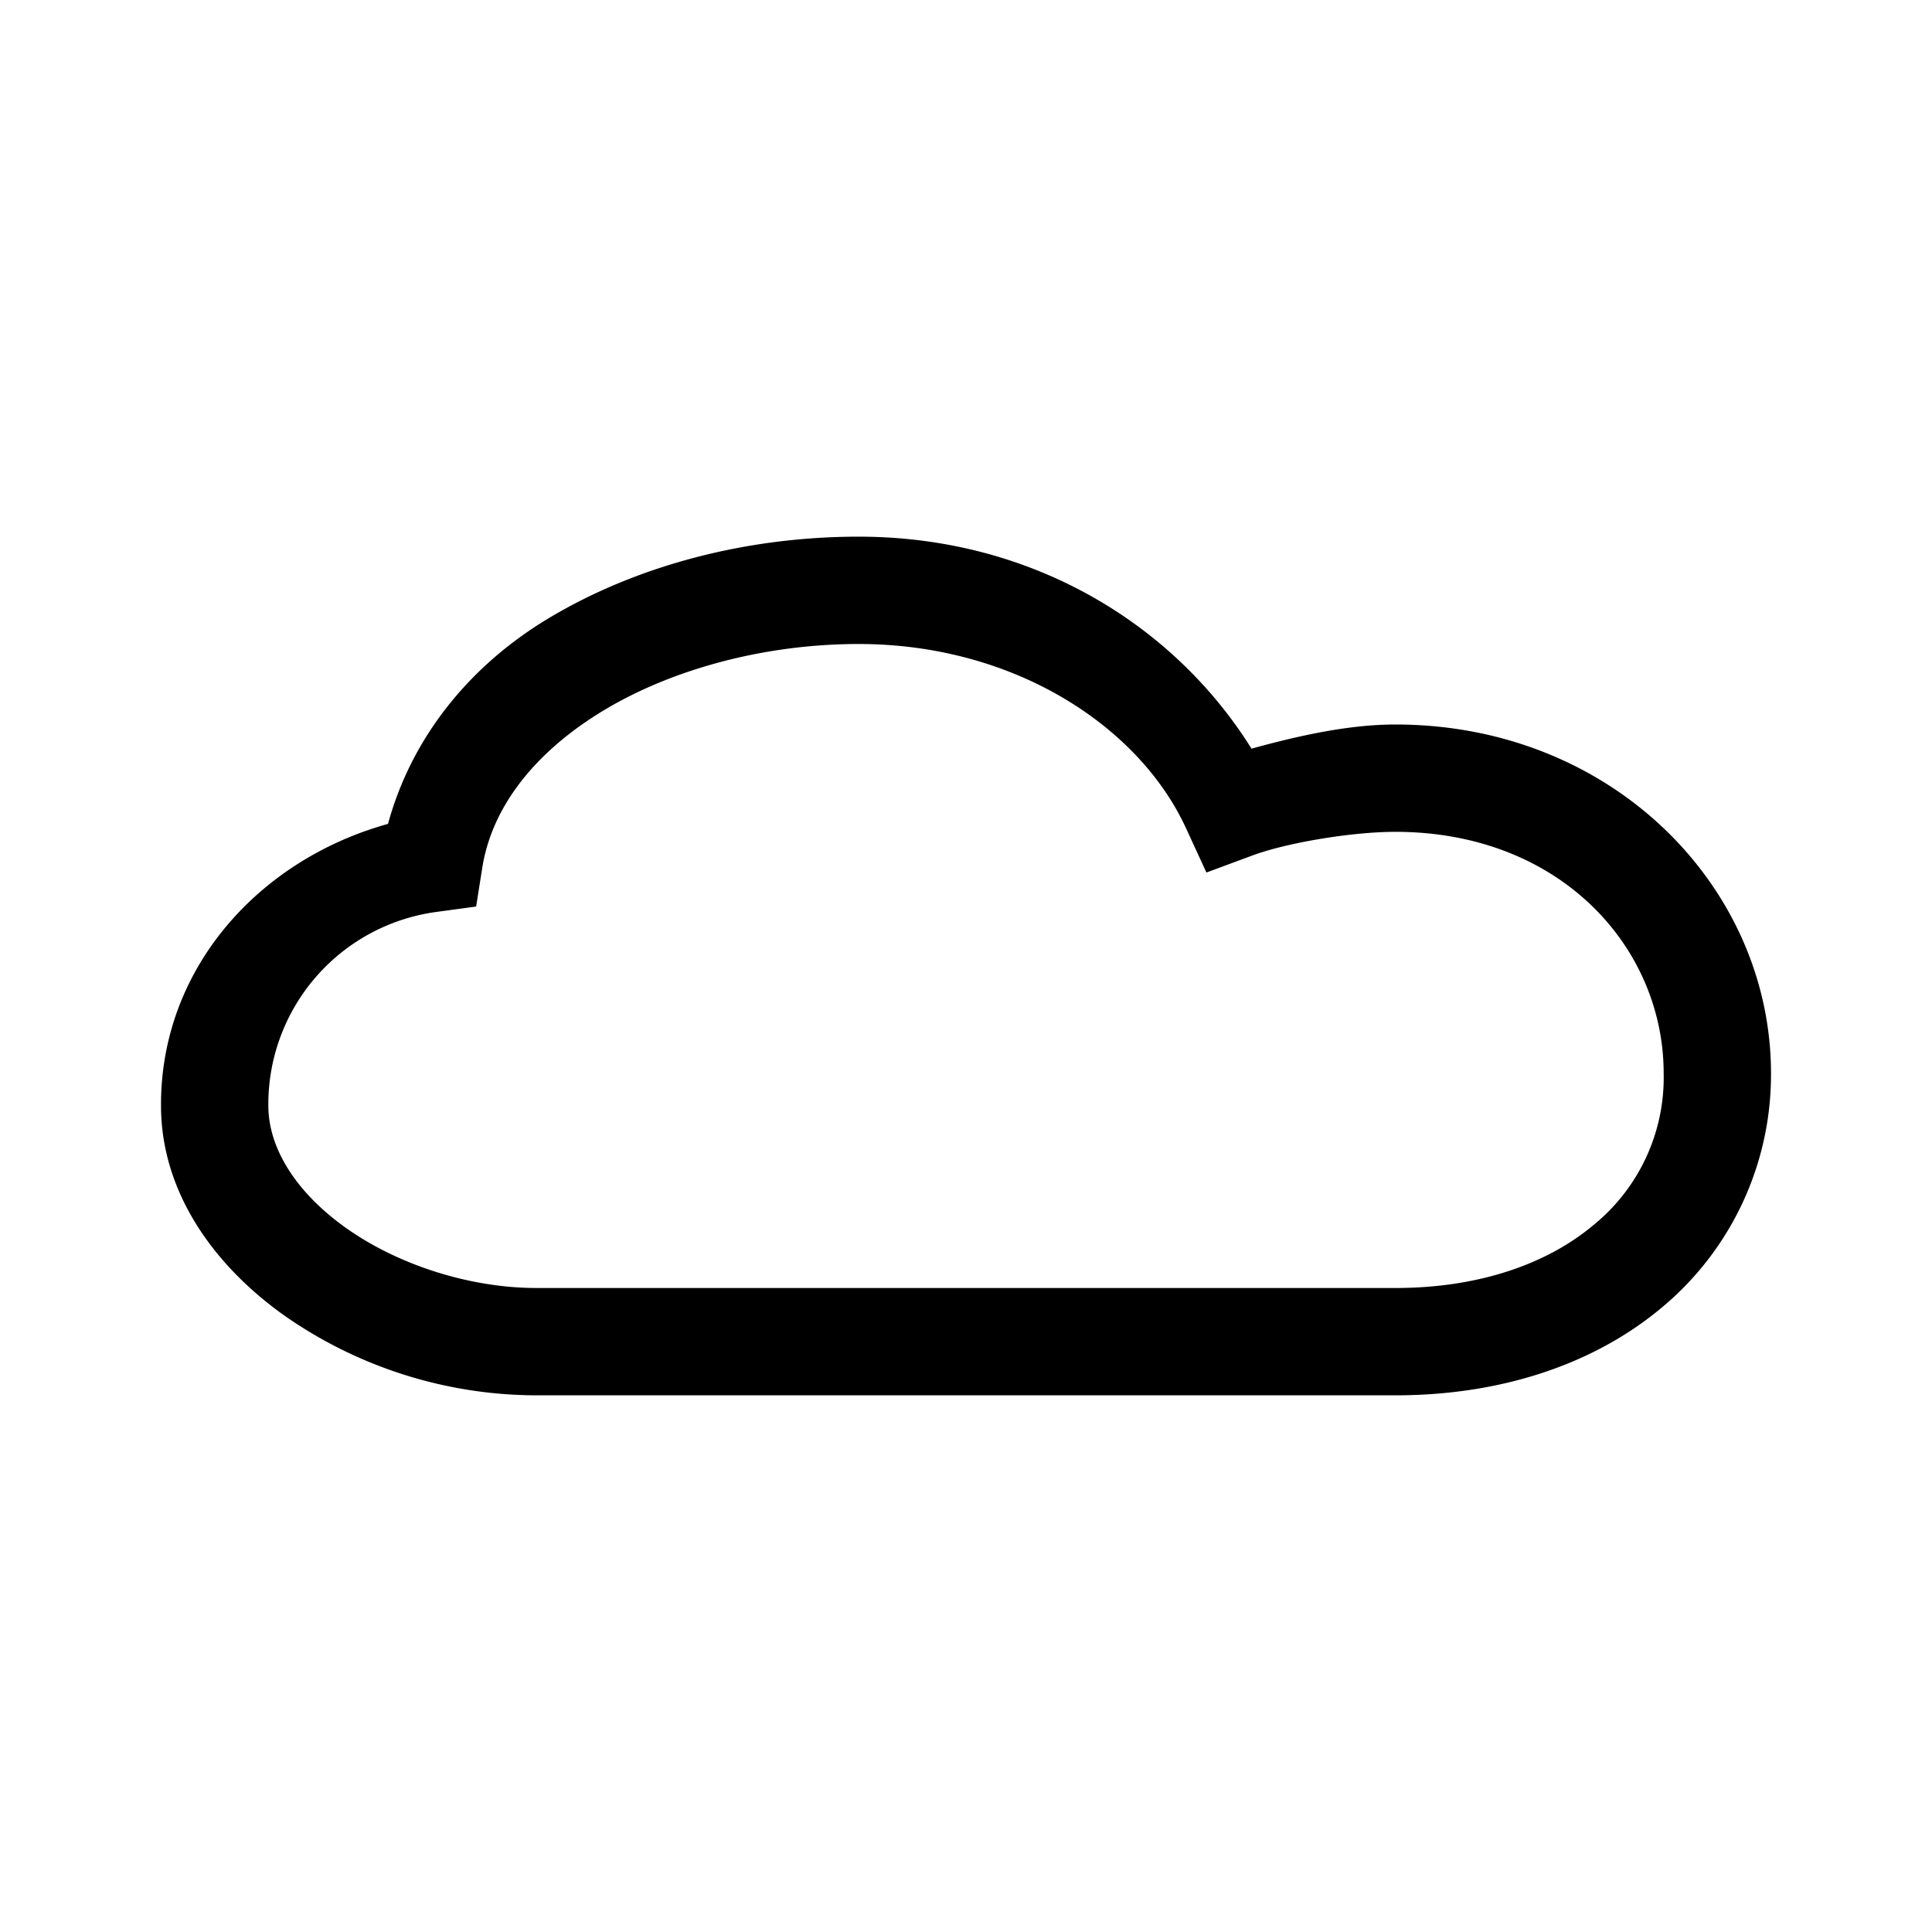 <svg xmlns="http://www.w3.org/2000/svg" fill="none" viewBox="0 0 18 18"><path d="M8 5c-1.044 0-2.064.267-2.885.758-.74.443-1.28 1.112-1.5 1.918C2.412 8.01 1.496 9.023 1.5 10.3c0 .813.5 1.497 1.154 1.96A4.11 4.11 0 0 0 5 13h8c.99 0 1.859-.292 2.49-.824A2.823 2.823 0 0 0 16.5 10c0-1.73-1.473-3.25-3.5-3.25-.437 0-.908.106-1.34.225C10.938 5.819 9.618 5 8 5Zm0 1c1.44 0 2.605.758 3.047 1.71l.193.419.432-.16c.32-.118.924-.219 1.328-.219 1.541 0 2.5 1.08 2.5 2.25a1.77 1.77 0 0 1-.652 1.412c-.423.356-1.054.588-1.848.588H5c-.632 0-1.296-.22-1.77-.555-.473-.334-.73-.749-.73-1.144v-.002a1.808 1.808 0 0 1 1.568-1.803l.368-.05.058-.366C4.586 7.51 4.99 7 5.63 6.615 6.269 6.232 7.129 6 8 6Z" style="color:#000;clip-rule:evenodd;vector-effect:non-scaling-stroke;fill:currentColor;fill-rule:evenodd;-inkscape-stroke:none"/></svg>